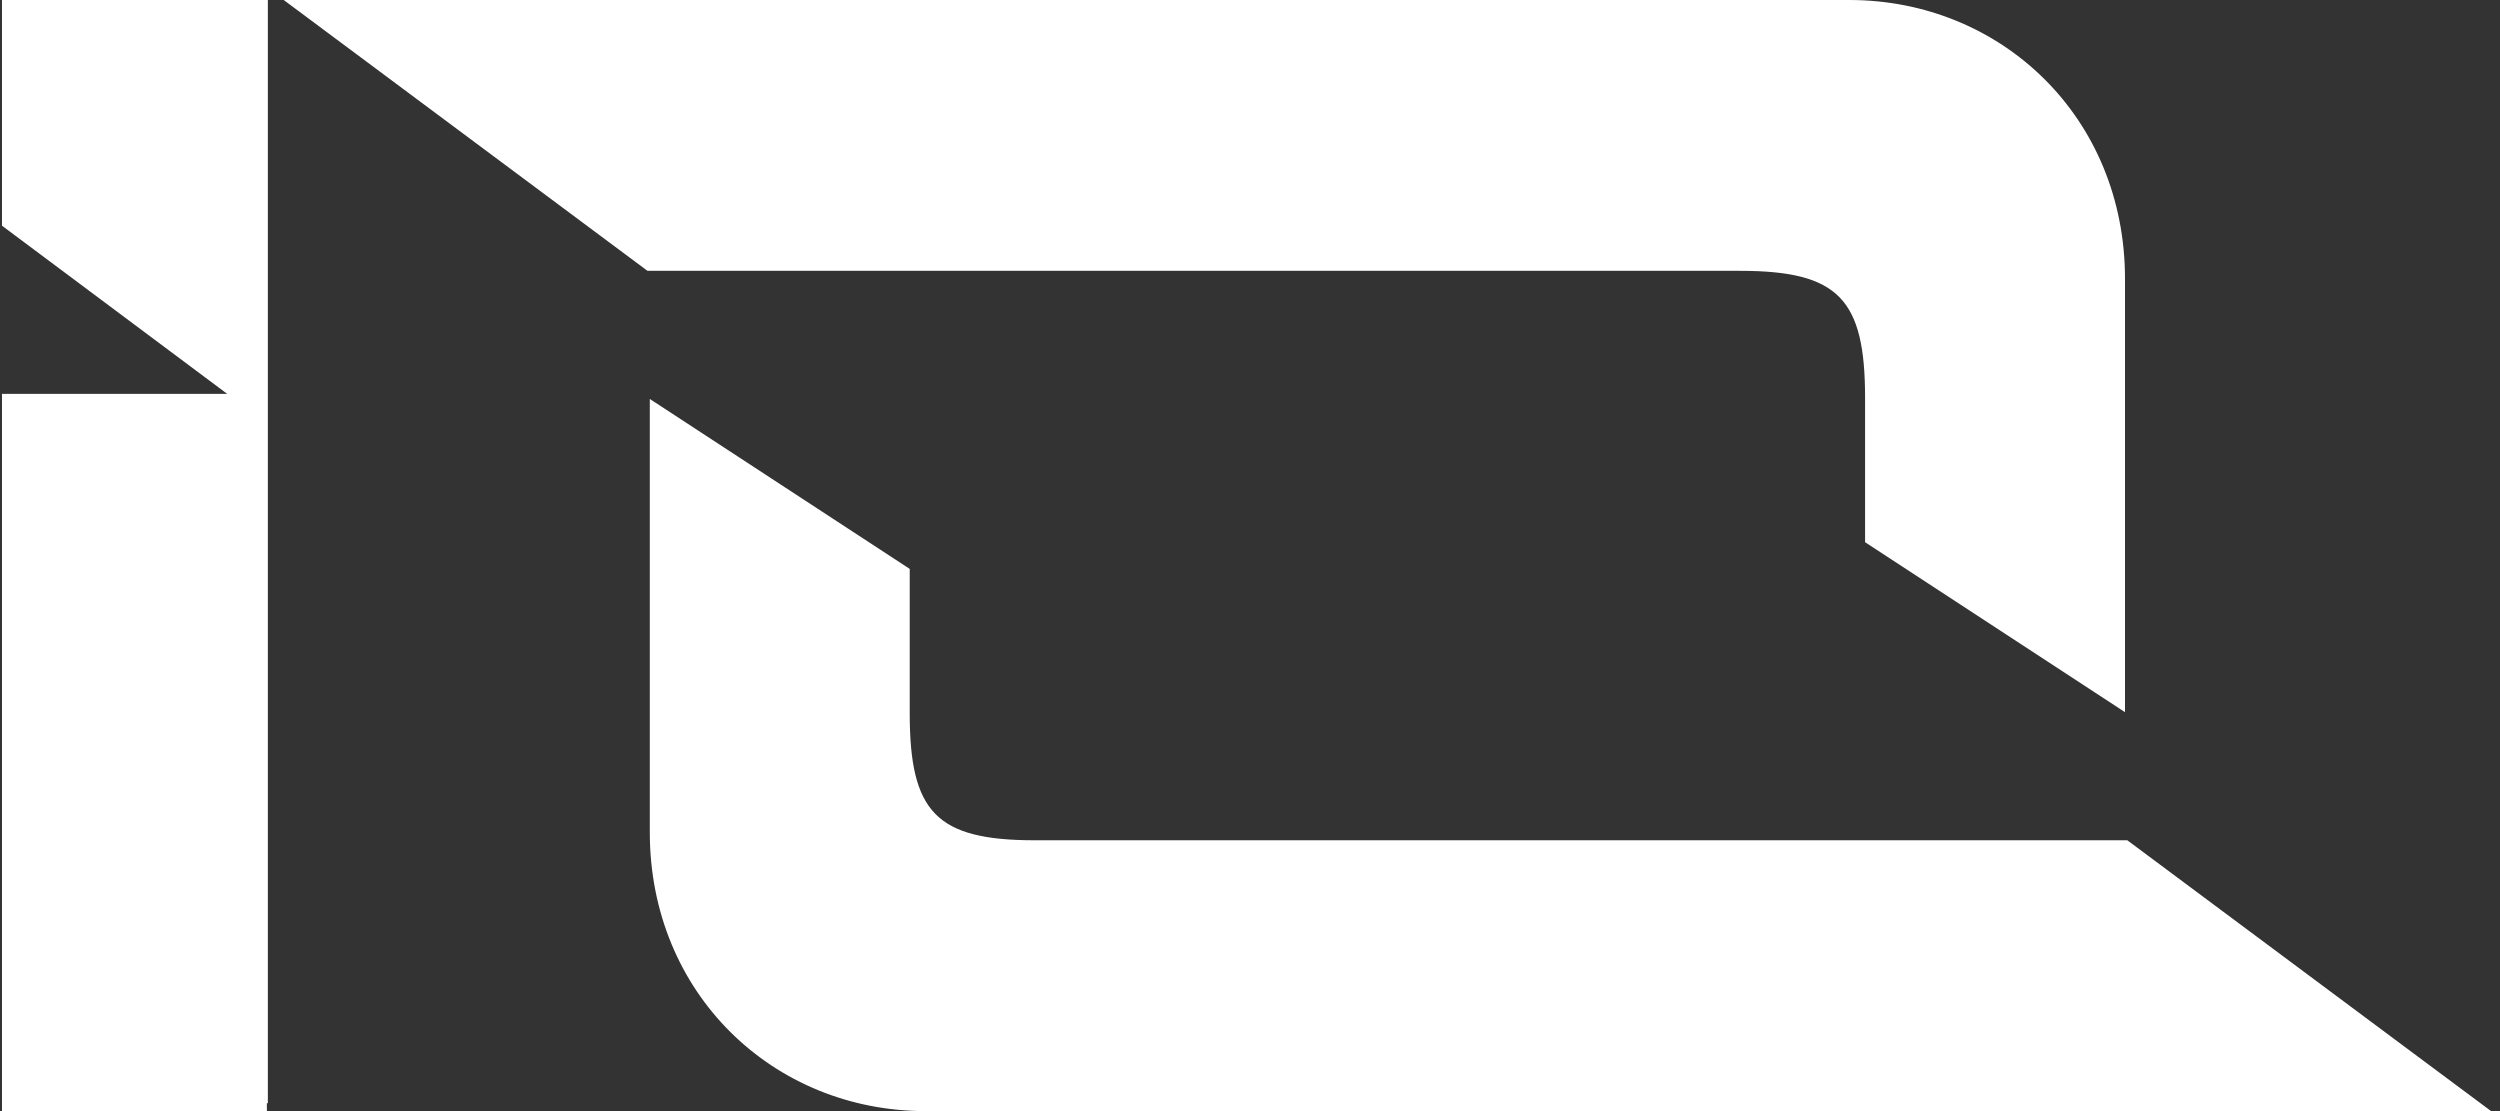 <svg width="252" height="112" viewBox="0 0 252 112" fill="none" xmlns="http://www.w3.org/2000/svg">
<rect x="0" y="0" width="252" height="112" fill="#333333" stroke="none"/>
<path d="M26.9 111.2V0.1H0.3V22.7L23.2 39.8H0.3V111.9H26.9" fill="white"/>
<path d="M26.9 111.2V0.1H0.3V22.7L23.2 39.8H0.3V111.9H26.9" stroke="white" stroke-width="0.2" stroke-miterlimit="10"/>
<path d="M186.4 0.1C201.7 0.1 214.1 11.9 214.1 28.1V71.6L188.1 54.6V40.1C188.1 30.1 185.4 27.2 175.4 27.2H65.3L28.9 0.1H186.4Z" fill="white" stroke="white" stroke-width="0.2" stroke-miterlimit="10"/>
<path d="M93.3 111.9C78 111.9 65.6 100.1 65.6 83.9V40.4L91.6 57.4V71.9C91.6 81.9 94.3 84.8 104.3 84.8H214.4L250.8 111.9H93.3Z" fill="white" stroke="white" stroke-width="0.2" stroke-miterlimit="10"/>
</svg>
